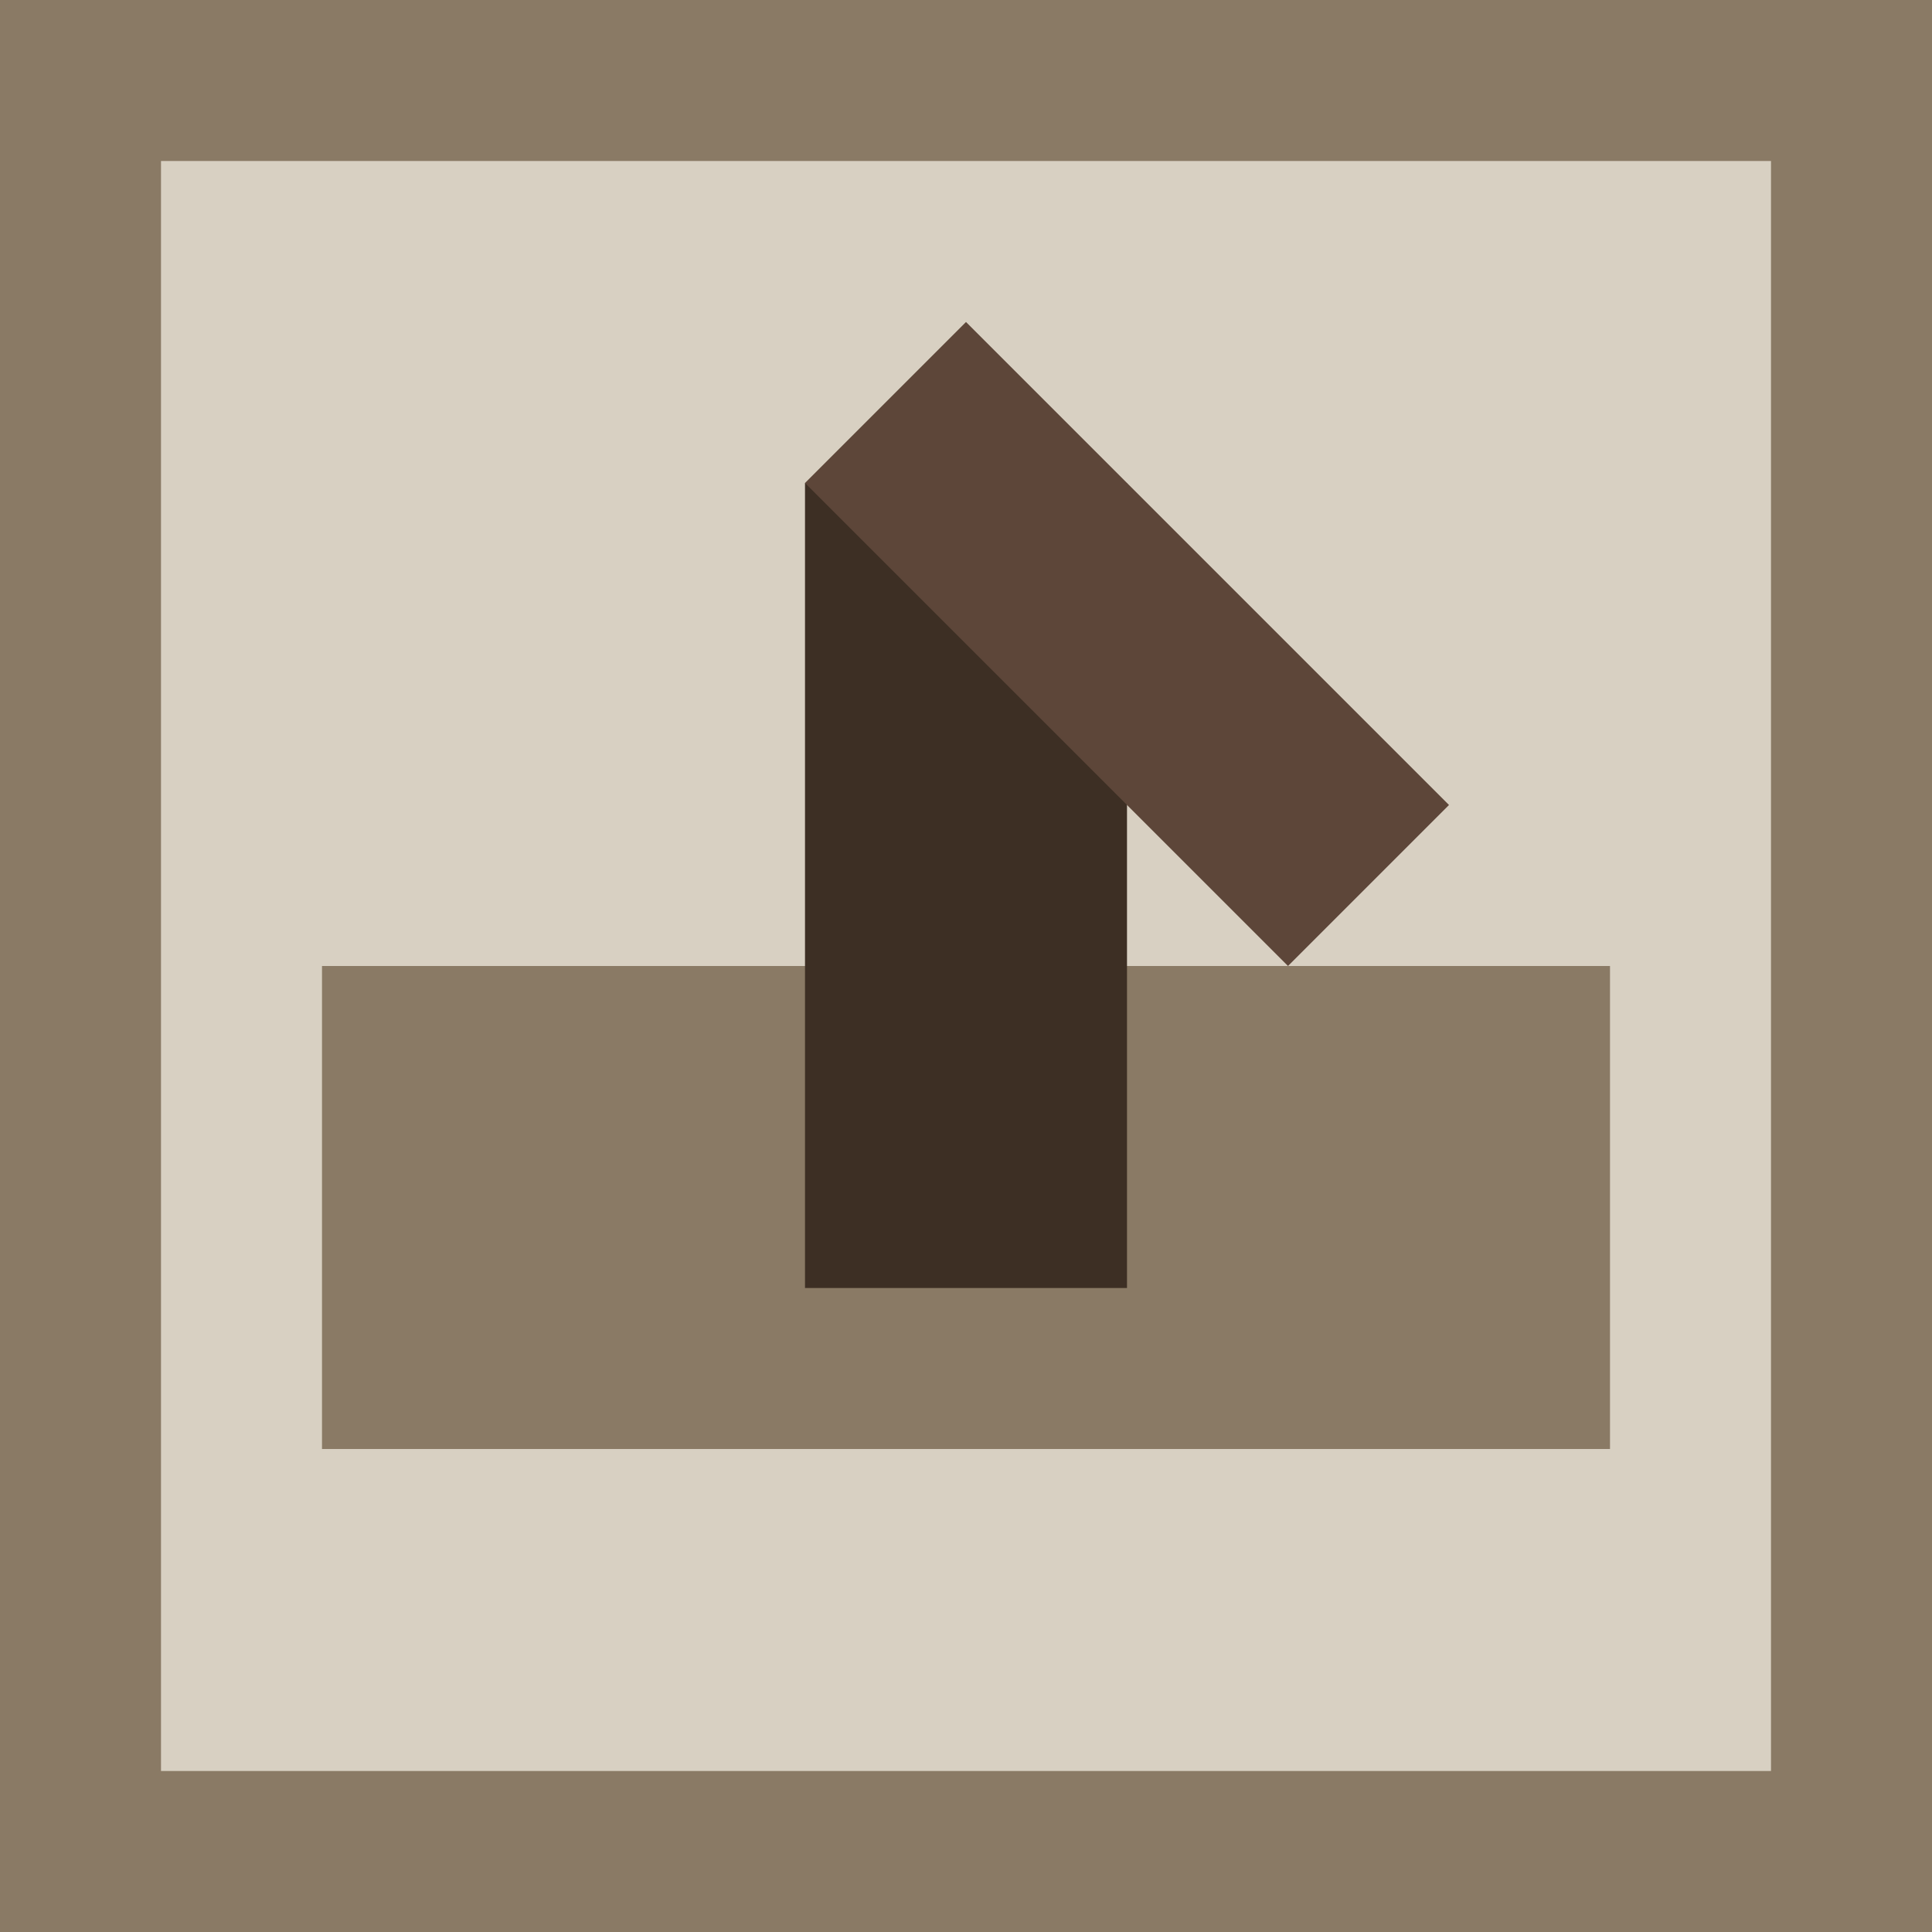 <?xml version="1.0" ?>
<svg xmlns="http://www.w3.org/2000/svg" width="24" height="24" viewBox="0 0 24 24">
  <rect x="1" y="1" width="22" height="22" fill="#d8d0c2" stroke="#8a7a65" stroke-width="2"/>
  <rect x="4" y="12" width="16" height="6" fill="#8a7a65"/>
  <rect x="10" y="6" width="4" height="10" fill="#3d2f24"/>
  <polygon points="12,4 18,10 16,12 10,6" fill="#5d4639"/>
</svg>
